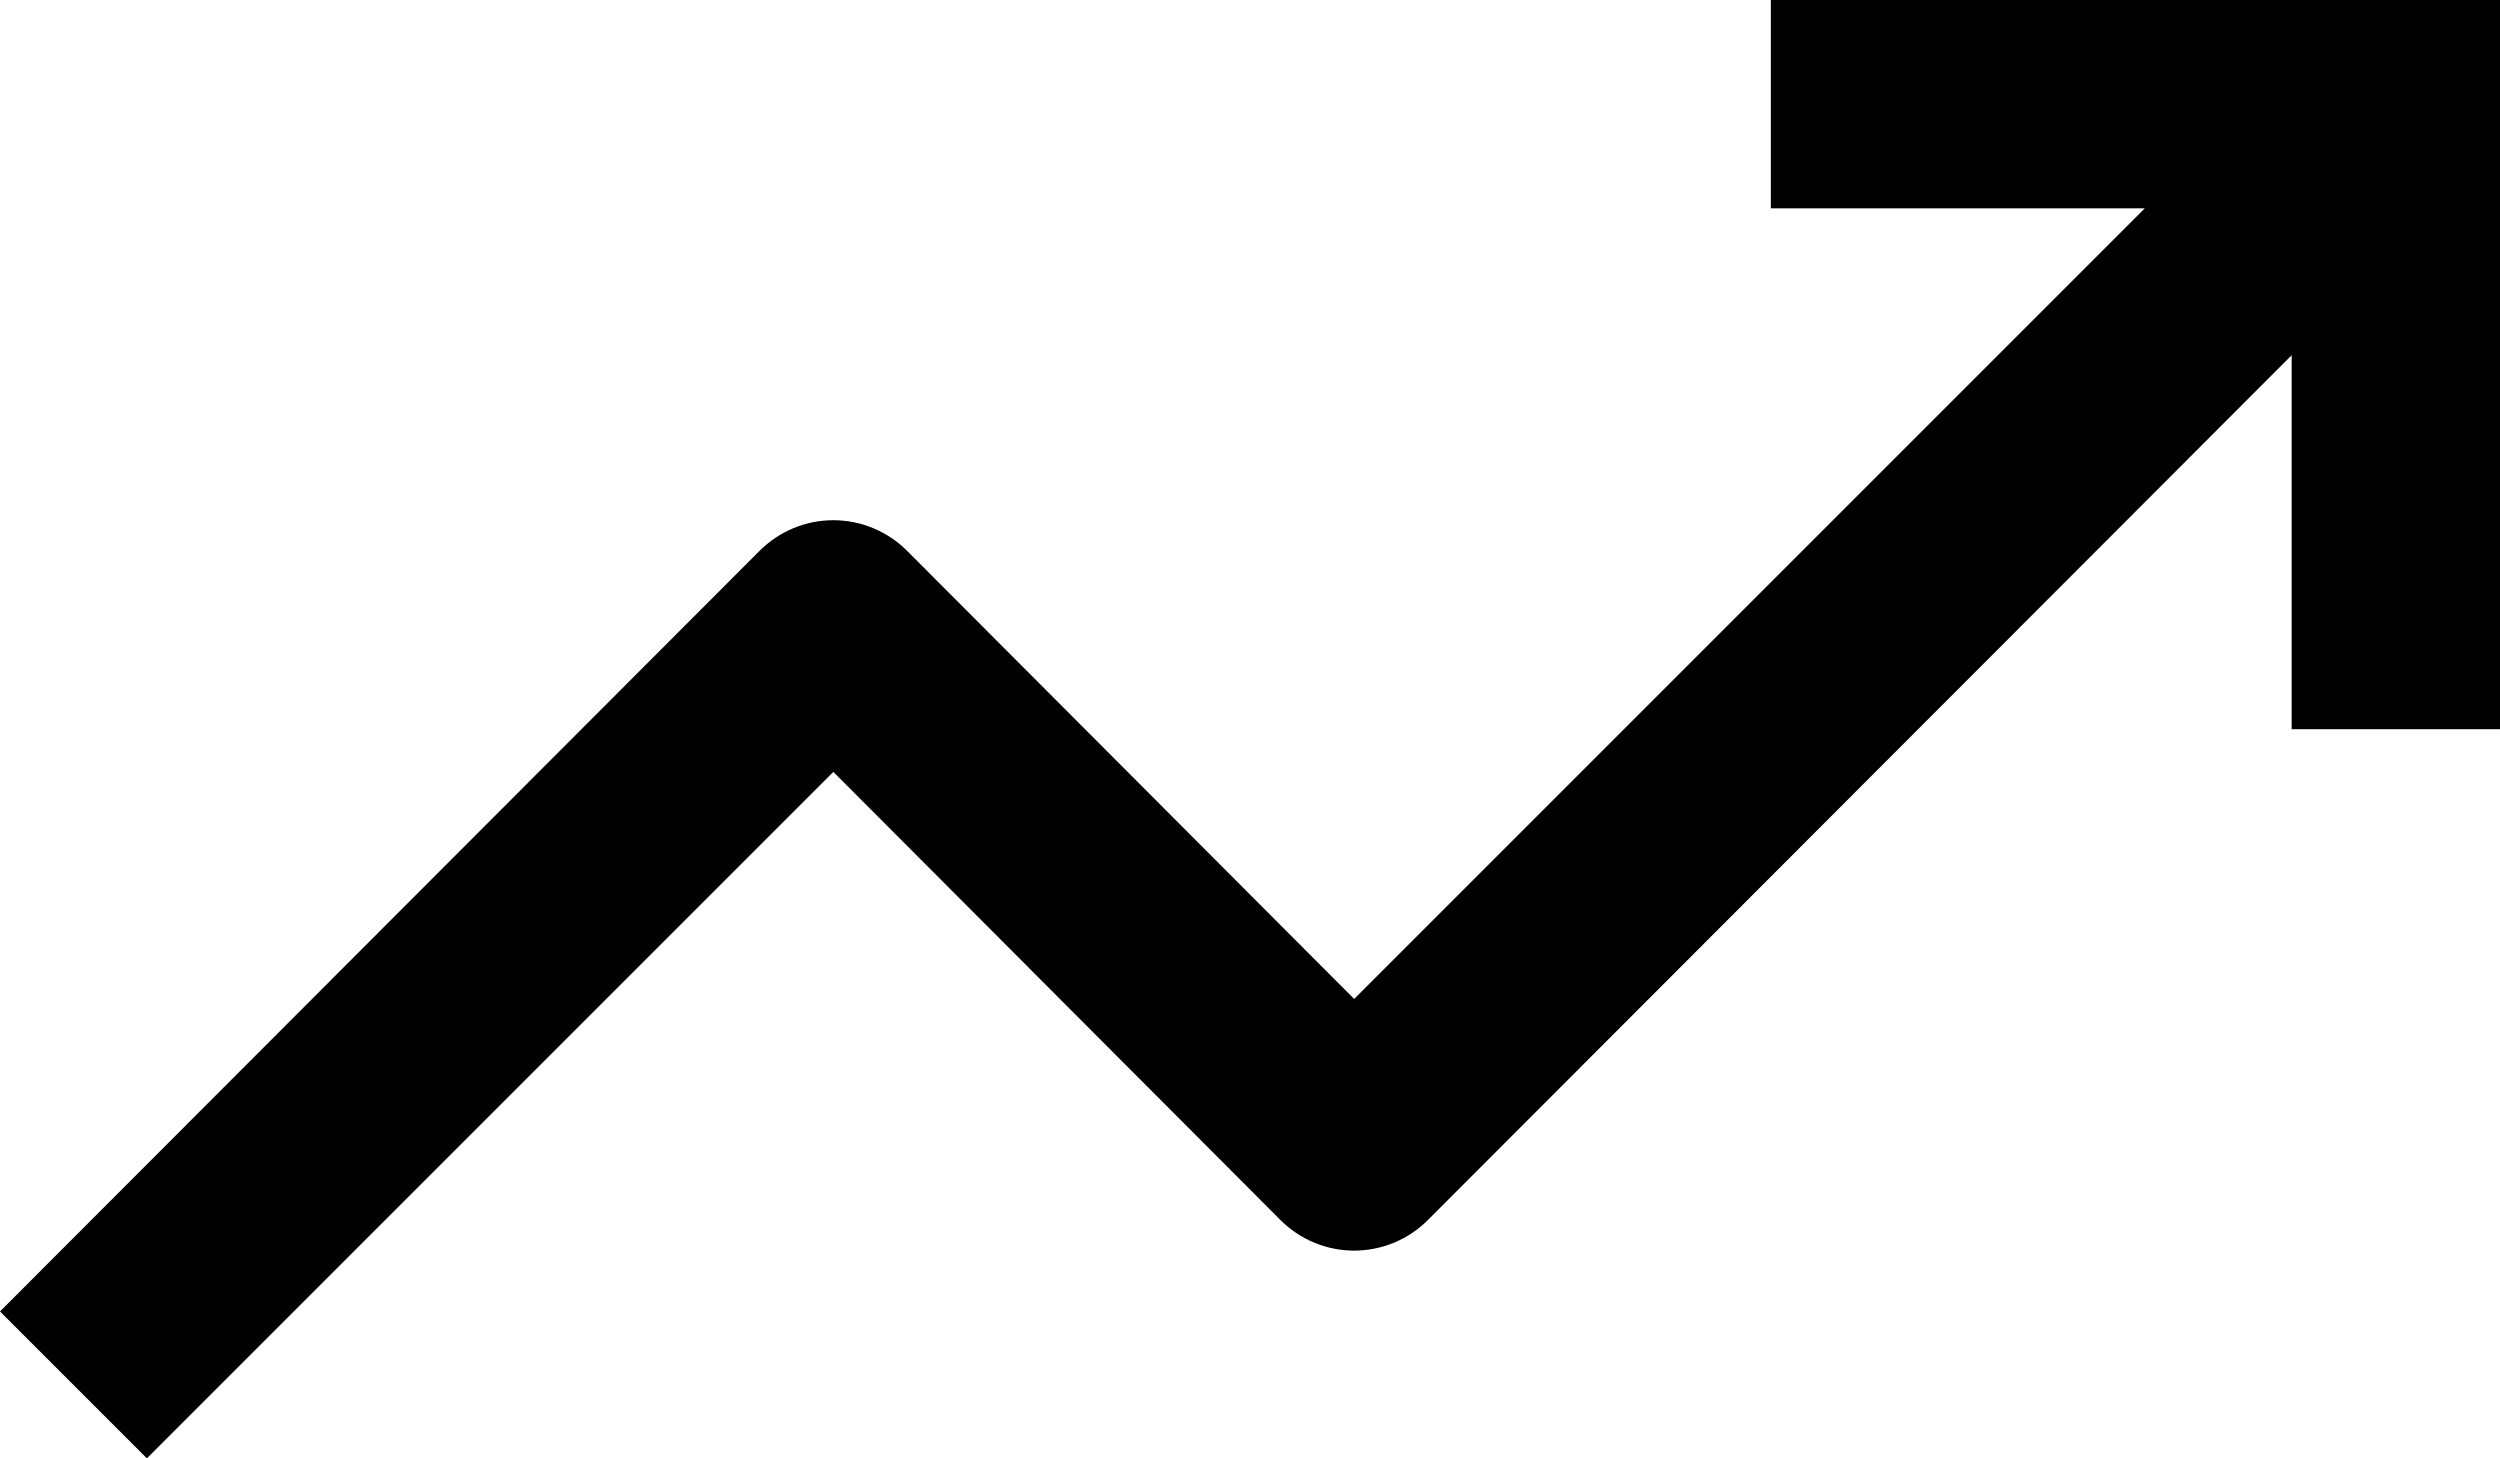 ﻿<?xml version="1.0" encoding="utf-8"?>
<svg version="1.1" xmlns:xlink="http://www.w3.org/1999/xlink" width="24px" height="14px" xmlns="http://www.w3.org/2000/svg">
  <defs>
    <pattern id="BGPattern" patternUnits="userSpaceOnUse" alignment="0 0" imageRepeat="None" />
    <mask fill="white" id="Clip3384">
      <path d="M 24 7  L 24 0  L 17 0  L 17 2  L 20.59 2  L 13 9.59  L 8.71 5.29  C 8.522 5.101  8.267 4.994  8 4.994  C 7.733 4.994  7.478 5.101  7.29 5.29  L 0 12.59  L 1.41 14  L 8 7.41  L 12.29 11.71  C 12.478 11.899  12.733 12.006  13 12.006  C 13.267 12.006  13.522 11.899  13.71 11.71  L 22 3.41  L 22 7  L 24 7  Z " fill-rule="evenodd" />
    </mask>
  </defs>
  <g transform="matrix(1 0 0 1 -6 -9 )">
    <path d="M 24 7  L 24 0  L 17 0  L 17 2  L 20.59 2  L 13 9.59  L 8.71 5.29  C 8.522 5.101  8.267 4.994  8 4.994  C 7.733 4.994  7.478 5.101  7.29 5.29  L 0 12.59  L 1.41 14  L 8 7.41  L 12.29 11.71  C 12.478 11.899  12.733 12.006  13 12.006  C 13.267 12.006  13.522 11.899  13.71 11.71  L 22 3.41  L 22 7  L 24 7  Z " fill-rule="nonzero" fill="rgba(0, 0, 0, 1)" stroke="none" transform="matrix(1 0 0 1 6 9 )" class="fill" />
    <path d="M 24 7  L 24 0  L 17 0  L 17 2  L 20.59 2  L 13 9.59  L 8.71 5.29  C 8.522 5.101  8.267 4.994  8 4.994  C 7.733 4.994  7.478 5.101  7.29 5.29  L 0 12.59  L 1.41 14  L 8 7.41  L 12.29 11.71  C 12.478 11.899  12.733 12.006  13 12.006  C 13.267 12.006  13.522 11.899  13.71 11.71  L 22 3.41  L 22 7  L 24 7  Z " stroke-width="0" stroke-dasharray="0" stroke="rgba(255, 255, 255, 0)" fill="none" transform="matrix(1 0 0 1 6 9 )" class="stroke" mask="url(#Clip3384)" />
  </g>
</svg>